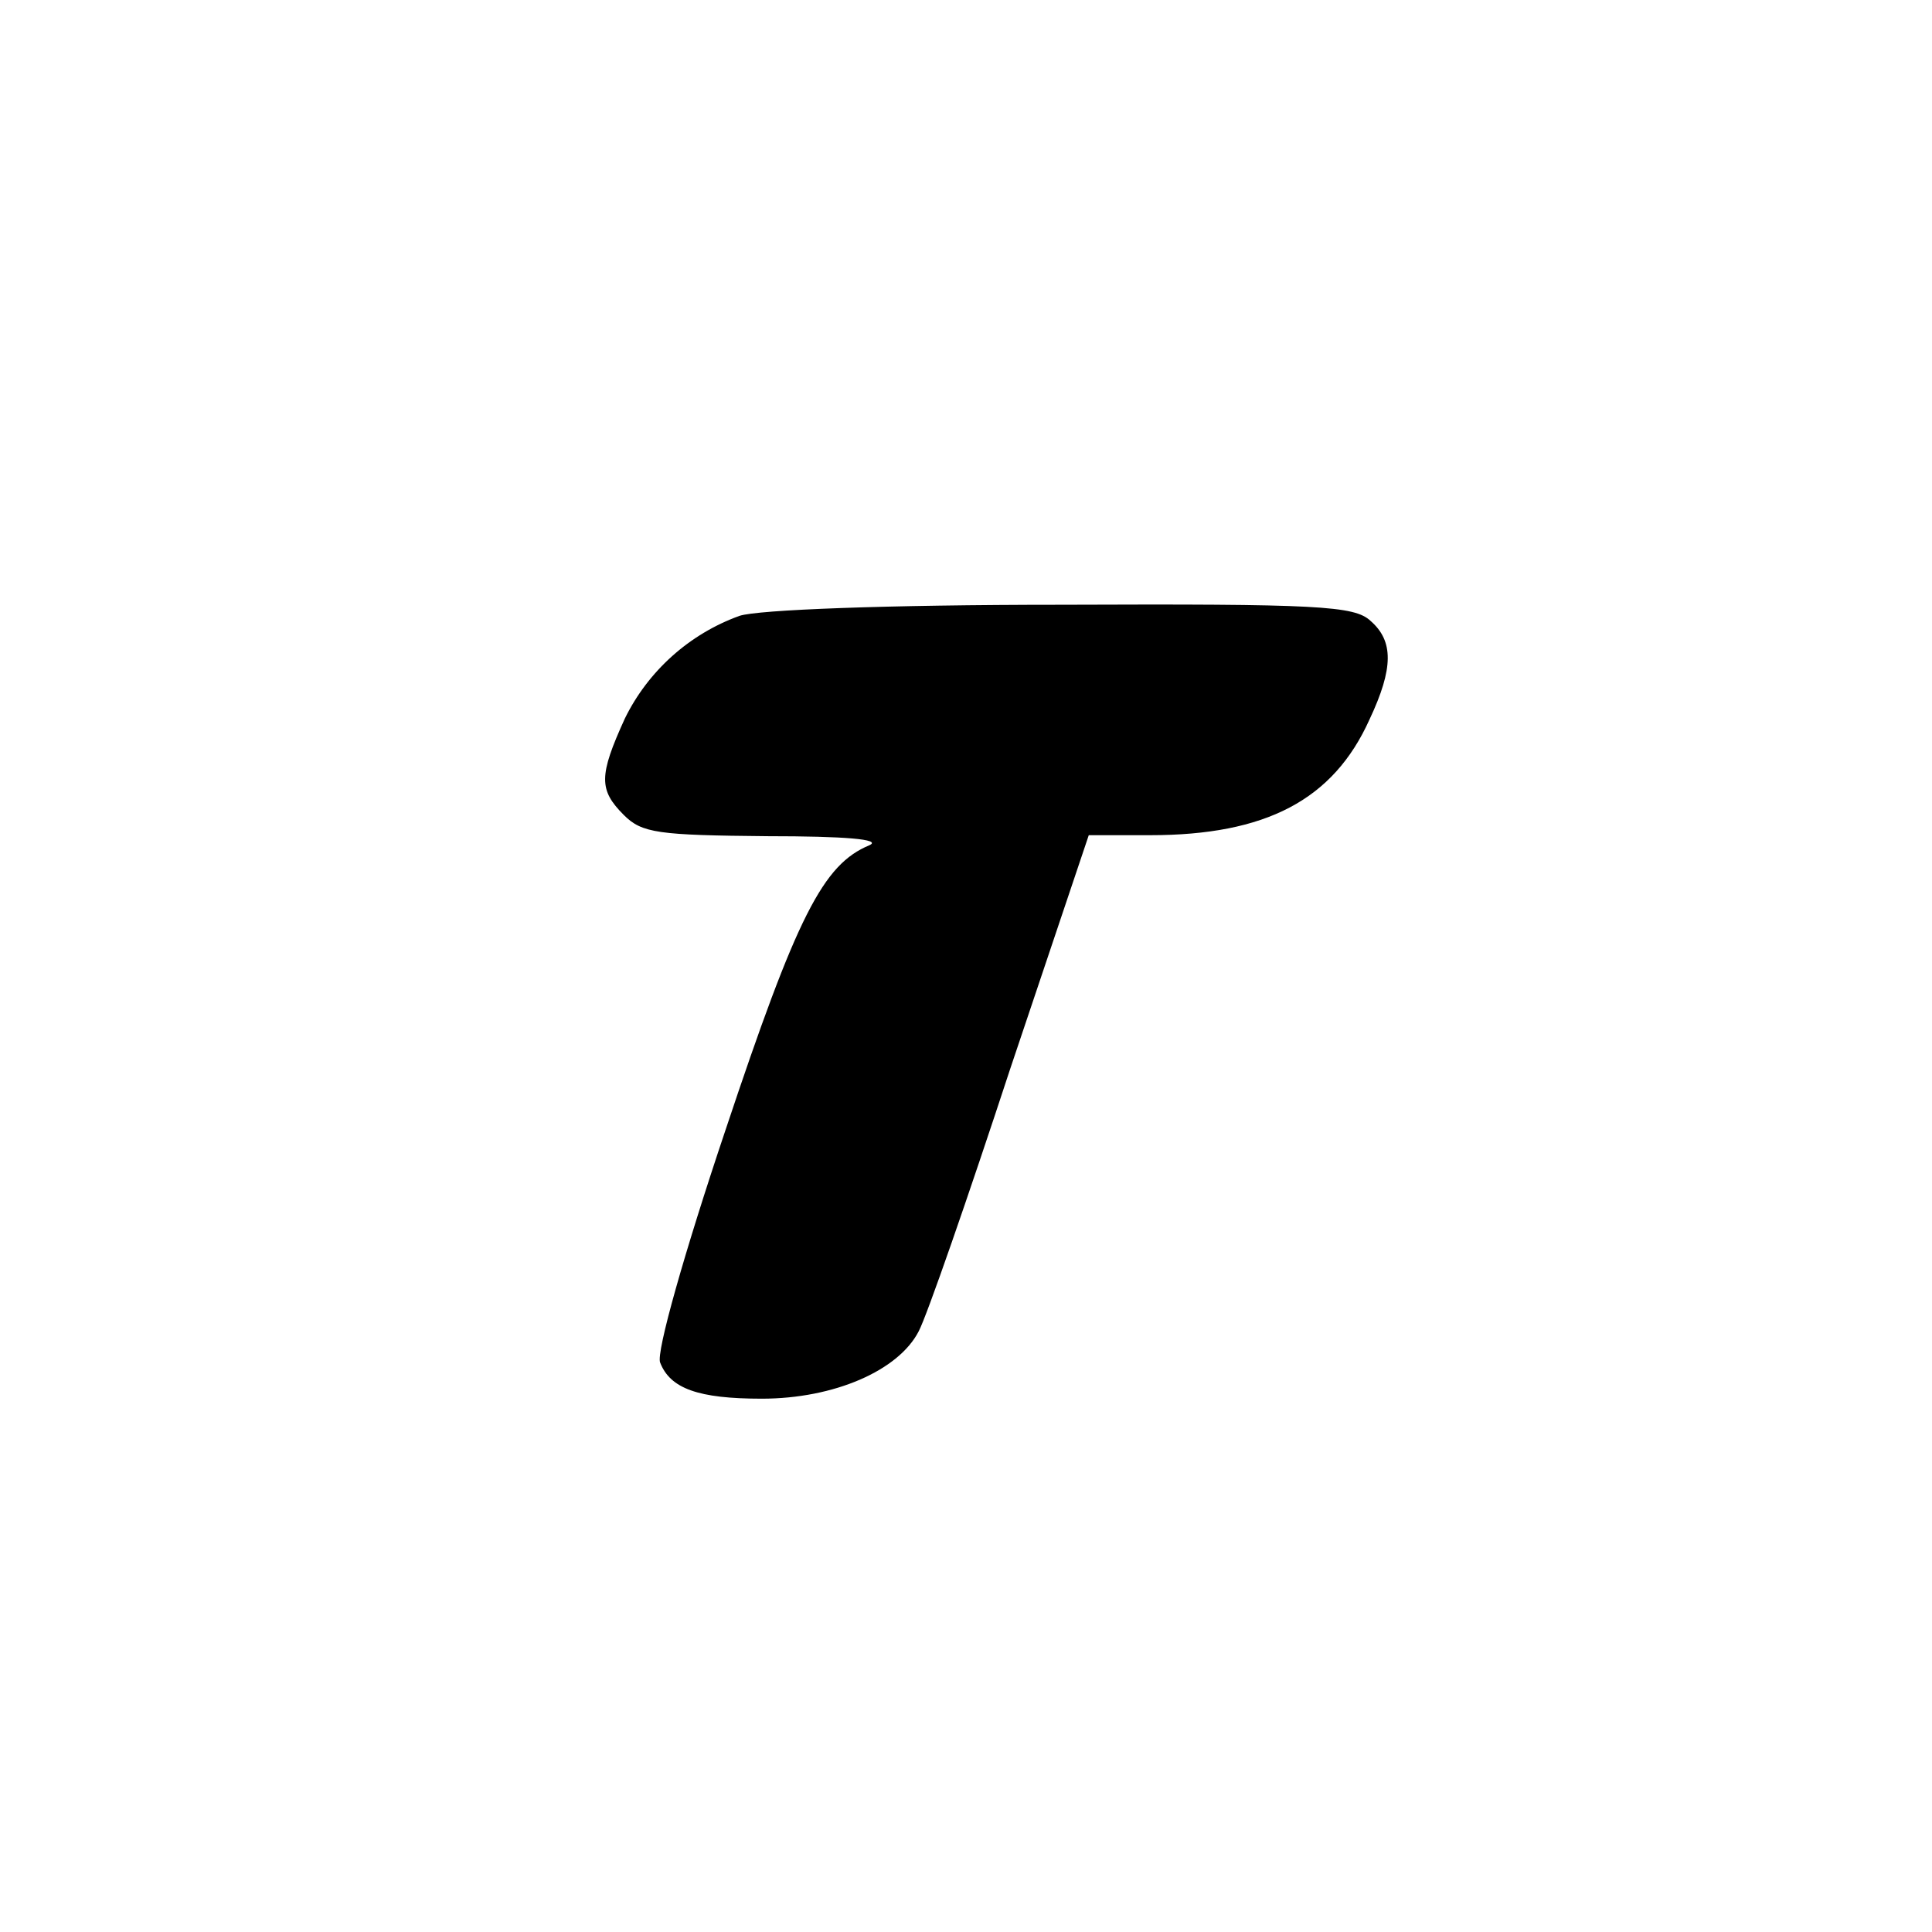 <?xml version="1.0" standalone="no"?>
<!DOCTYPE svg PUBLIC "-//W3C//DTD SVG 20010904//EN"
 "http://www.w3.org/TR/2001/REC-SVG-20010904/DTD/svg10.dtd">
<svg version="1.0" xmlns="http://www.w3.org/2000/svg"
 width="192pt" height="192pt" viewBox="0 0 192 192"
 preserveAspectRatio="xMidYMid meet">
<g transform="translate(0,192) scale(0.1,-0.1)"
fill="#000000" stroke="none">
811 c445 -92 729 -532 635 -987 -62 -301 -295 -546 -601 -630 -91 -26 -329
-26 -420 0 -291 80 -516 305 -596 596 -26 91 -26 329 0 420 120 433 542 692
982 601z"/>
<path d="M735 1308 c-50 -18 -91 -55 -114 -102 -26 -57 -26 -71 -1 -96 18 -18
34 -20 143 -21 76 0 114 -3 101 -9 -46 -19 -72 -70 -143 -283 -41 -122 -69
-221 -65 -231 10 -26 38 -36 101 -36 72 0 136 28 156 67 8 15 49 133 91 261
l78 232 61 0 c115 0 182 35 218 115 24 51 24 78 1 98 -16 15 -52 17 -308 16
-174 0 -301 -5 -319 -11z"/>
</g>
</svg>

